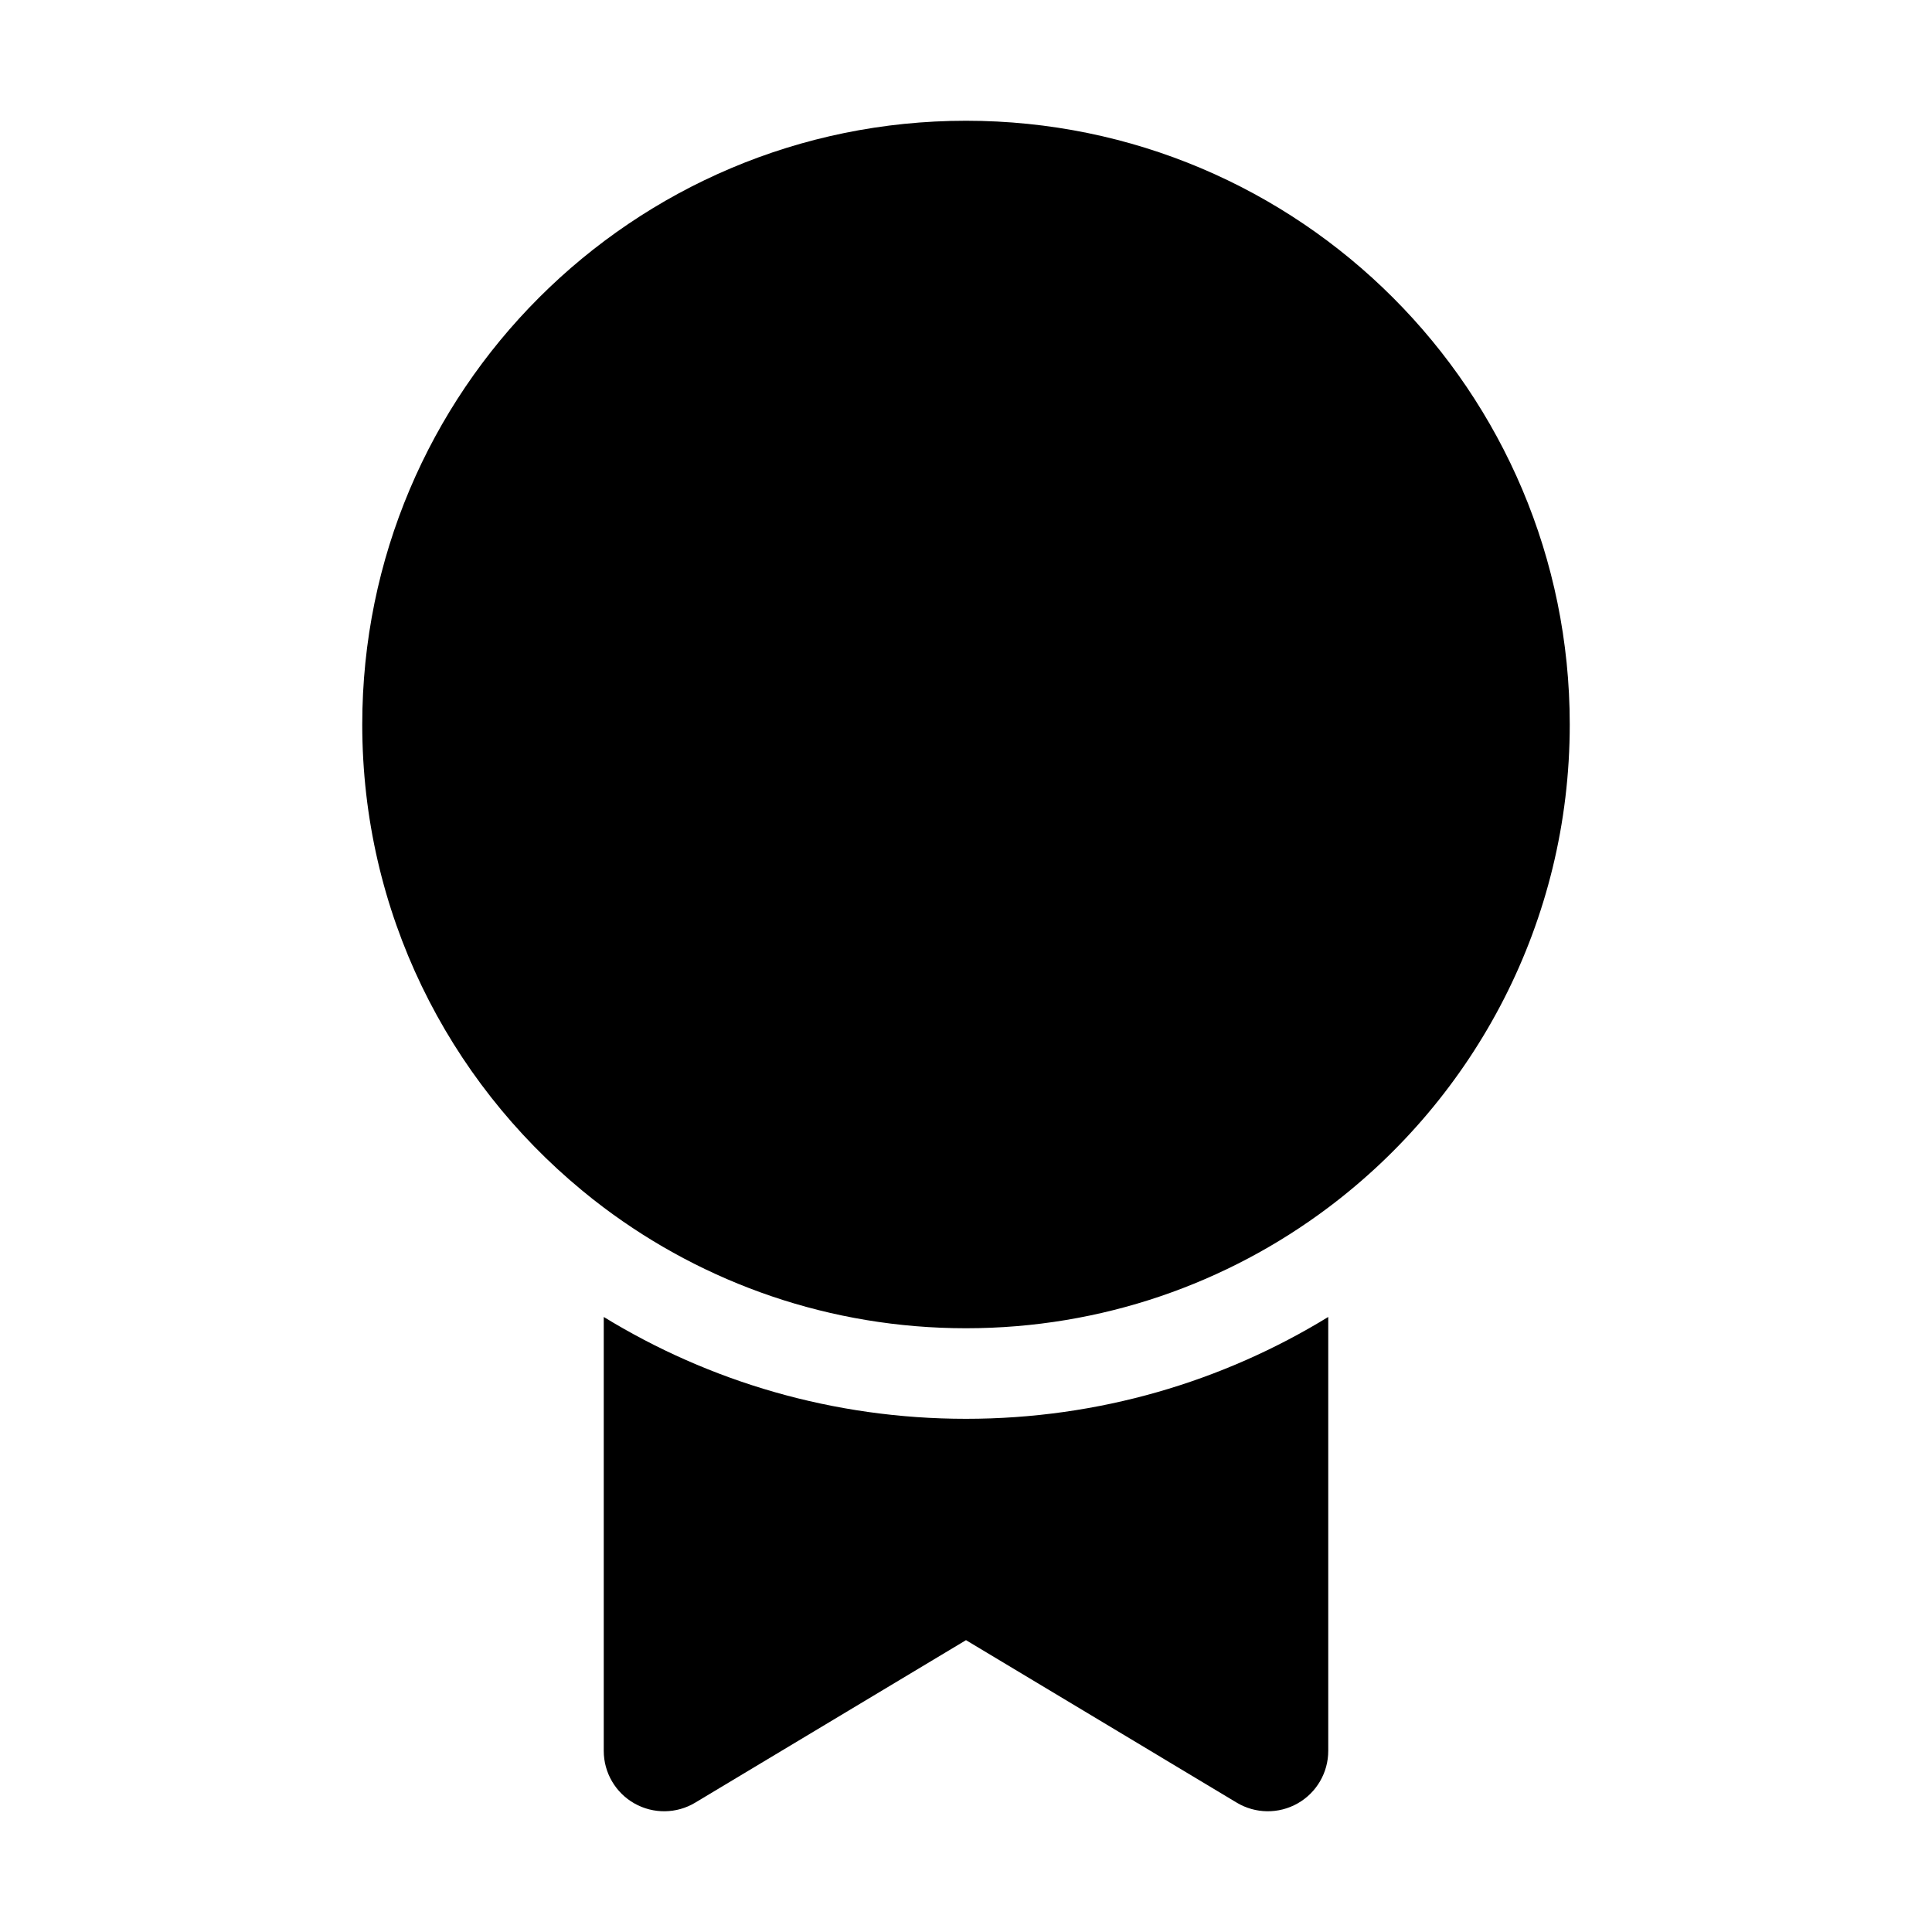 <svg width="512" height="512" viewBox="0 0 32 32" fill="none" xmlns="http://www.w3.org/2000/svg"><path d="M10 21.813V29C10 29.36 10.194 29.693 10.507 29.87C10.821 30.048 11.206 30.043 11.514 29.858L16 27.166L20.485 29.858C20.794 30.043 21.179 30.048 21.493 29.87C21.806 29.693 22 29.36 22 29V21.813C20.253 22.883 18.199 23.5 16 23.5C13.801 23.5 11.747 22.883 10 21.813ZM22 20.001C20.329 21.256 18.251 22 16 22C13.749 22 11.671 21.256 10 20.001C9.877 19.909 9.757 19.814 9.639 19.716C7.417 17.882 6 15.107 6 12C6 6.477 10.477 2 16 2C21.523 2 26 6.477 26 12C26 15.272 24.429 18.176 22 20.001Z" fill="currentColor"/></svg>